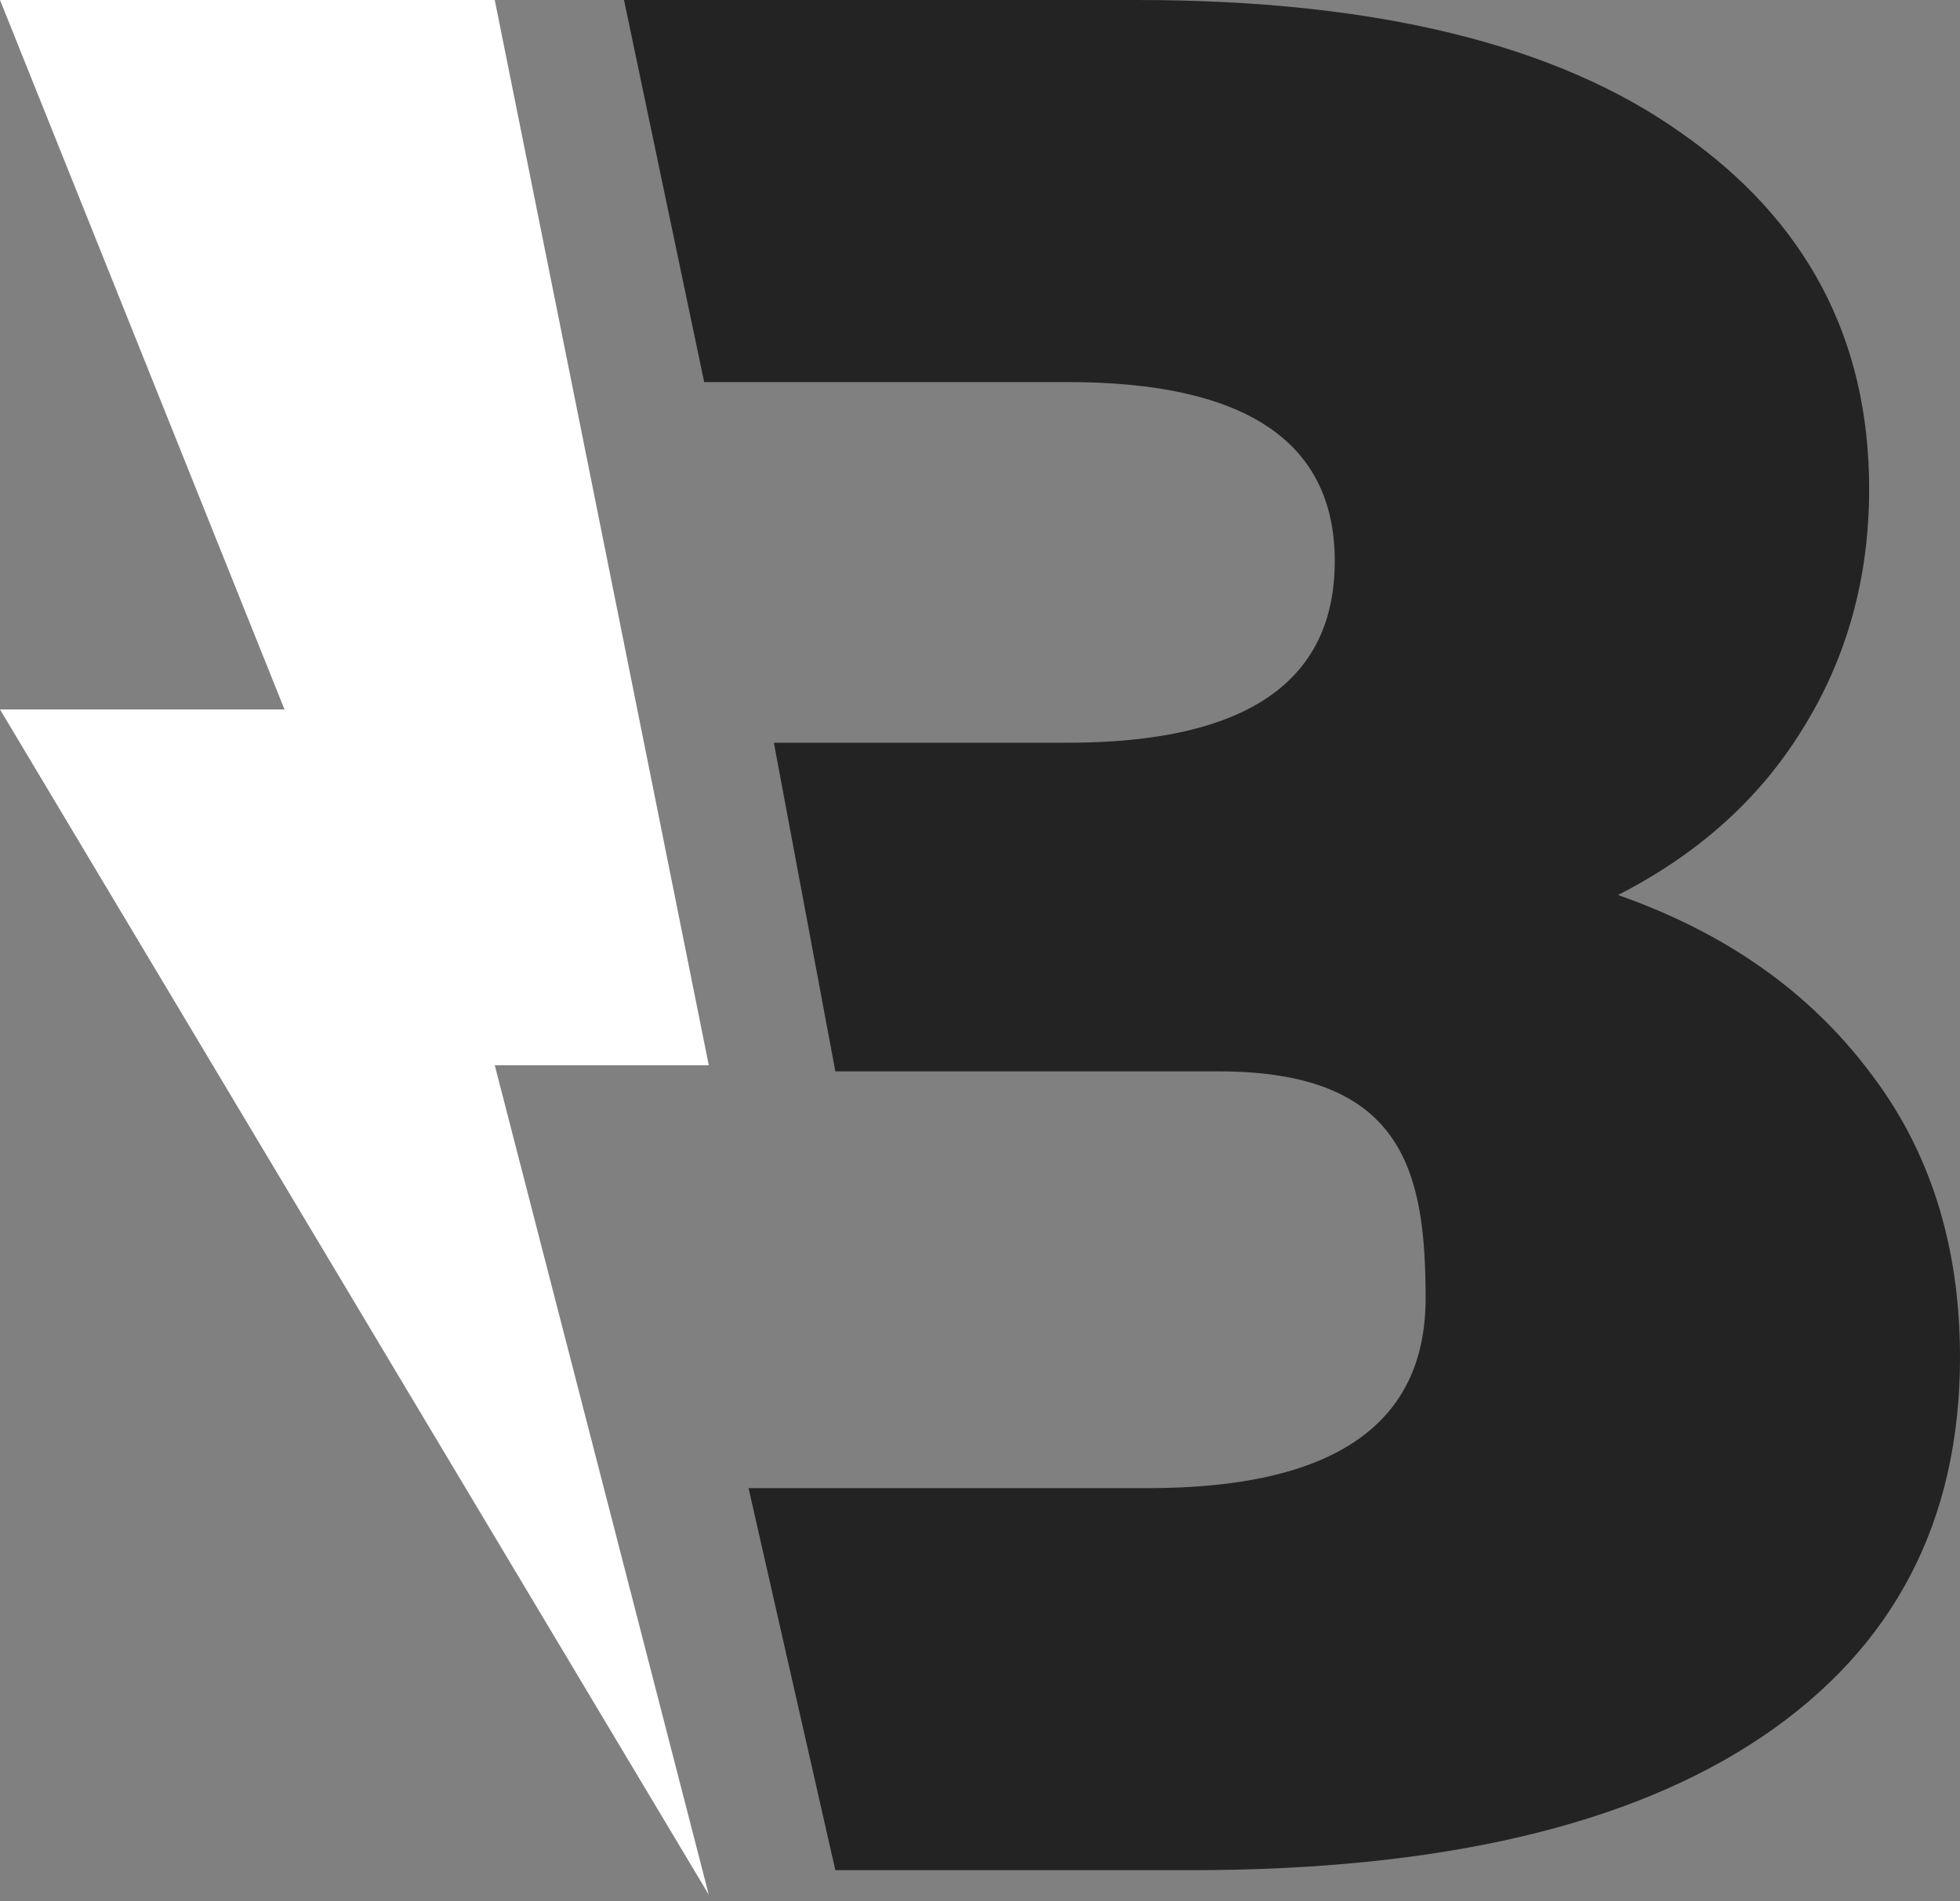 <svg width="100" height="97" viewBox="0 0 100 97" fill="none" xmlns="http://www.w3.org/2000/svg">
<rect x="0" y="0" width="100" height="97" fill="#808080" stroke="none"/>
<path d="M-7.45058e-06 0L14.516 36.201H-7.45058e-06L36.162 96.679L25.243 54.355H36.162L25.243 0H-7.45058e-06Z" fill="white"/>
<path d="M95.365 54.667C92.275 50.577 88.003 47.578 82.55 45.669C86.64 43.579 89.775 40.762 91.957 37.217C94.229 33.582 95.365 29.492 95.365 24.948C95.365 17.314 92.184 11.27 85.822 6.816C79.46 2.272 70.19 0 58.011 0H31.837L35.927 19.495H54.467C63.555 19.495 68.1 22.539 68.1 28.628C68.1 34.809 63.555 37.899 54.467 37.899H39.483L42.62 54.667H62.177C71.629 54.667 72.735 59.802 72.735 66.255C72.735 72.707 68.009 75.934 58.557 75.934H38.192L42.62 95.428H60.738C73.462 95.428 83.186 93.156 89.912 88.612C96.637 84.068 100 77.615 100 69.254C100 63.528 98.455 58.666 95.365 54.667Z" fill="#232323"/>
</svg>